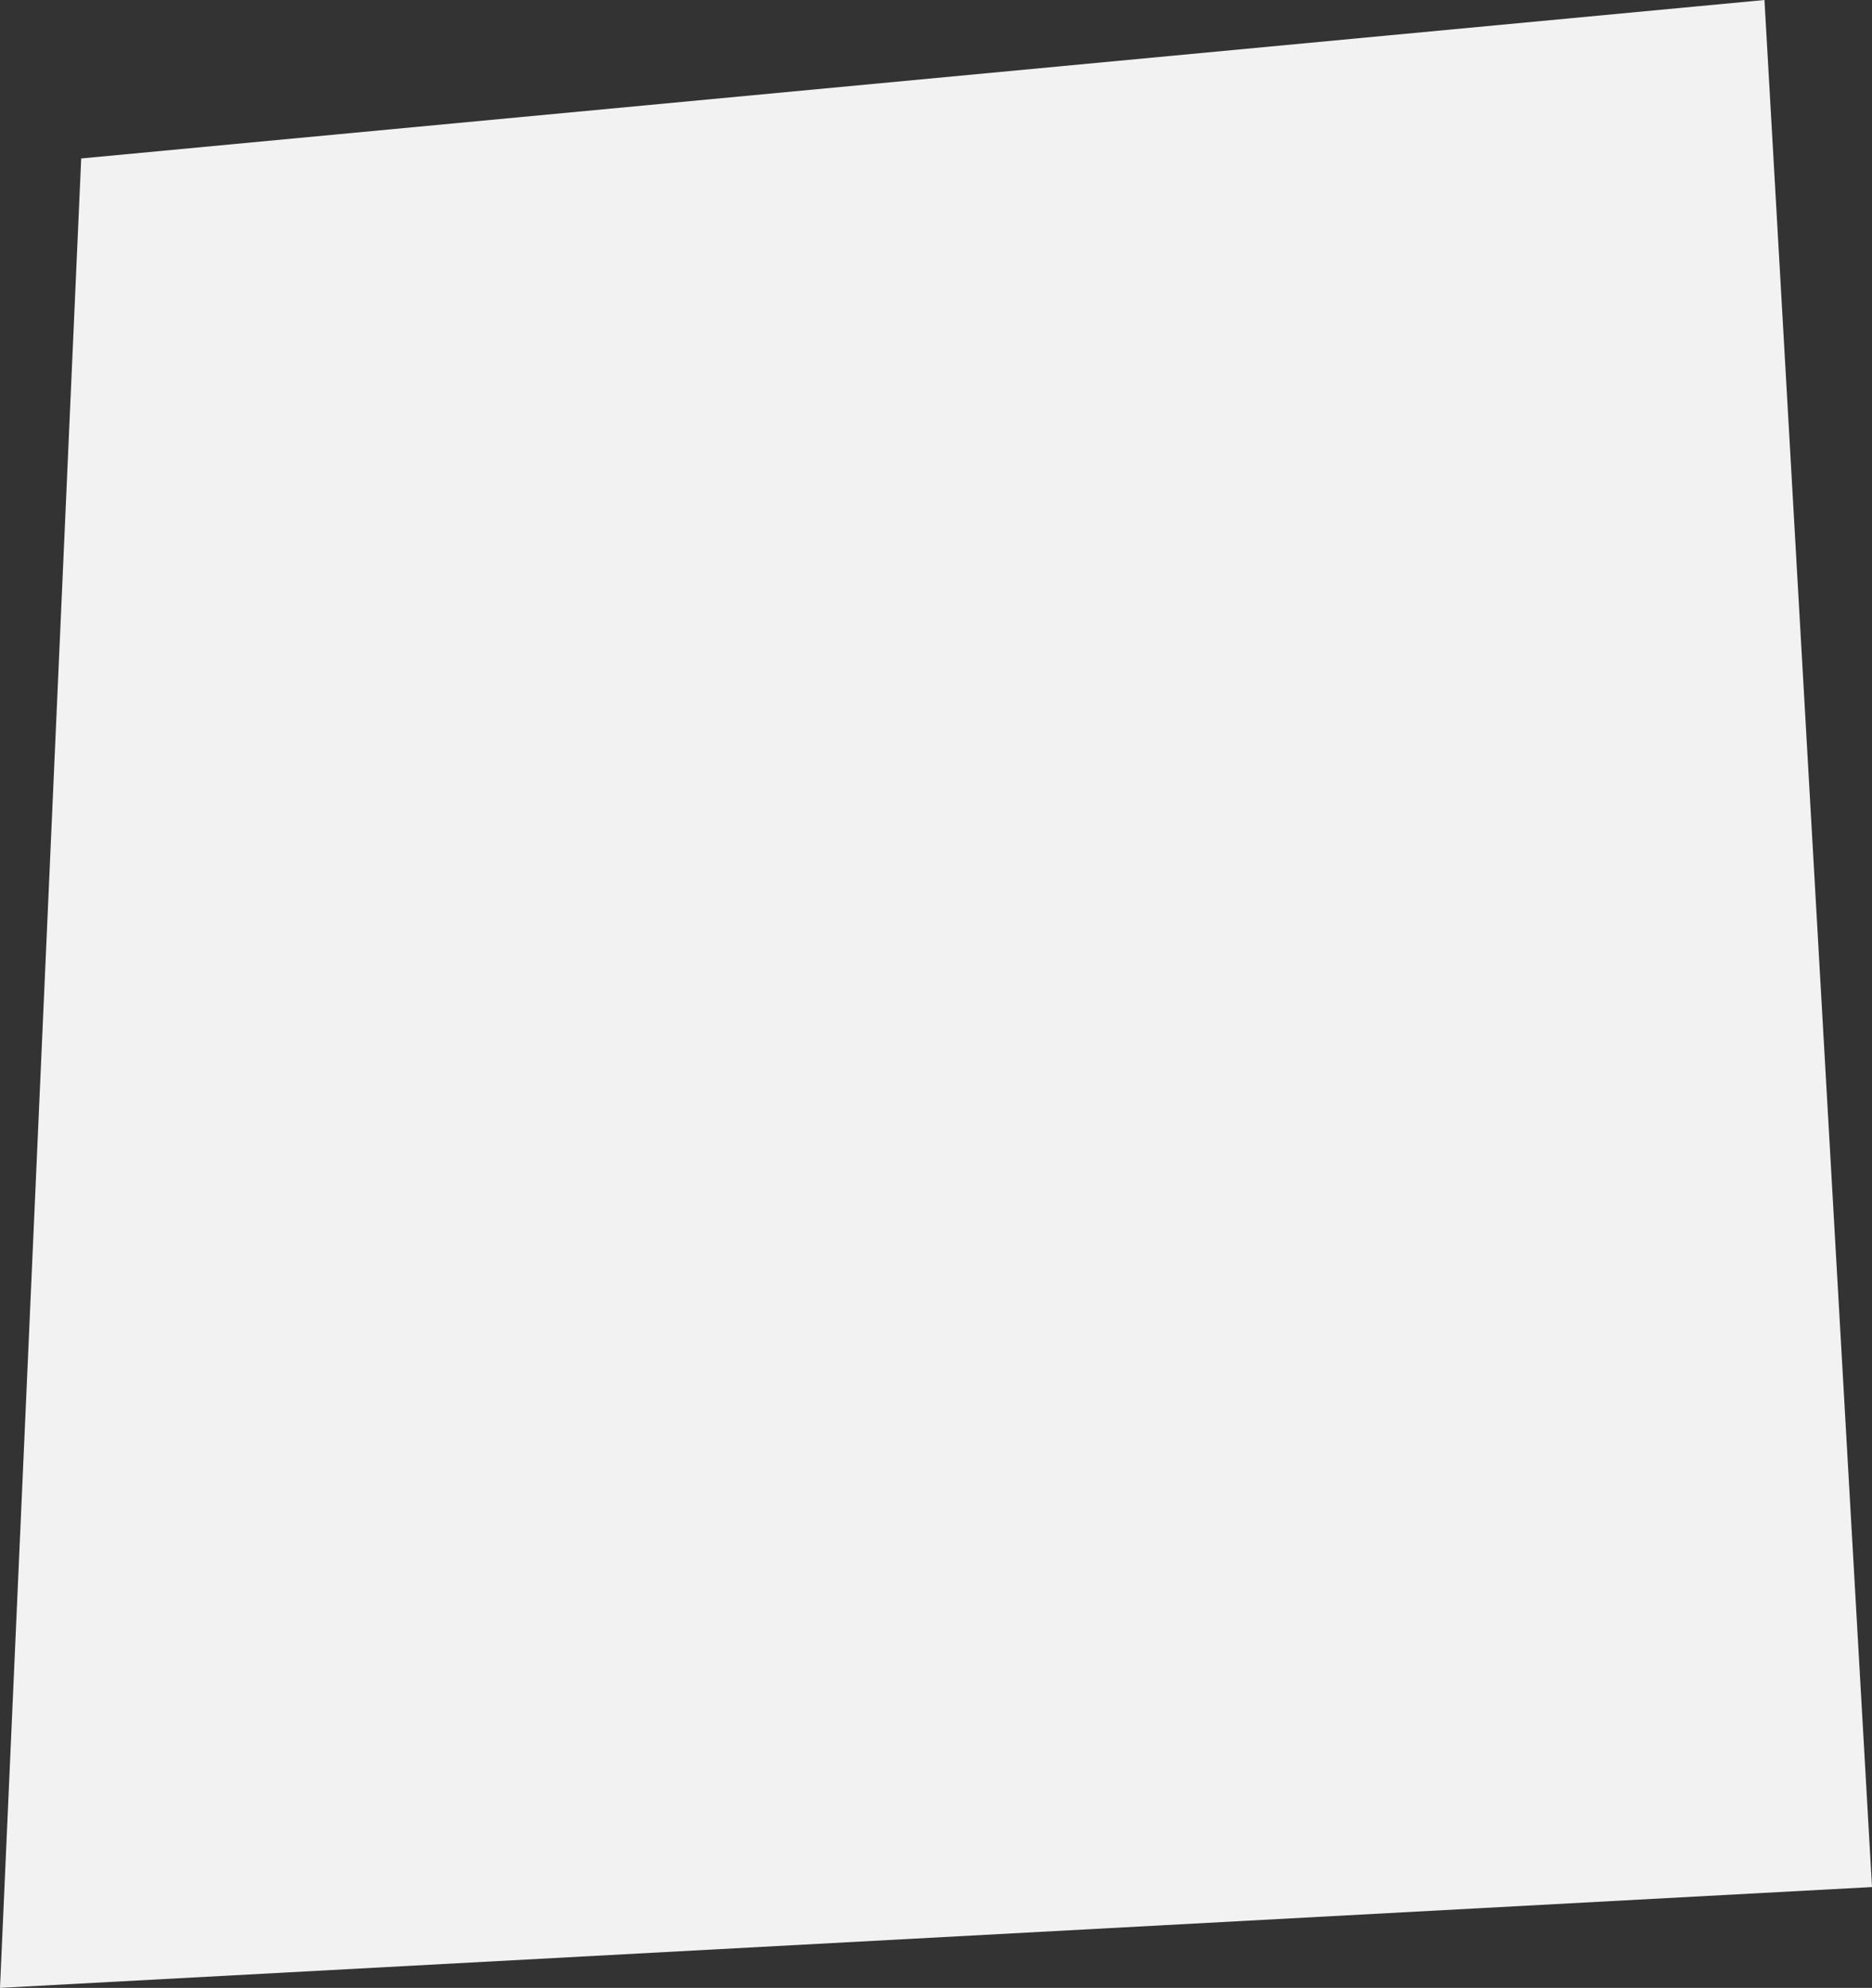 <svg width="260" height="276" viewBox="0 0 260 276" fill="none" xmlns="http://www.w3.org/2000/svg">
<rect x="0" y="0" width="260" height="276" fill="#333333" stroke="none"/>
<g style="mix-blend-mode:multiply">
<path d="M11.278 22L245.064 0L260 262L0 276L11.278 22Z" fill="#F2F2F2"/>
</g>
</svg>
